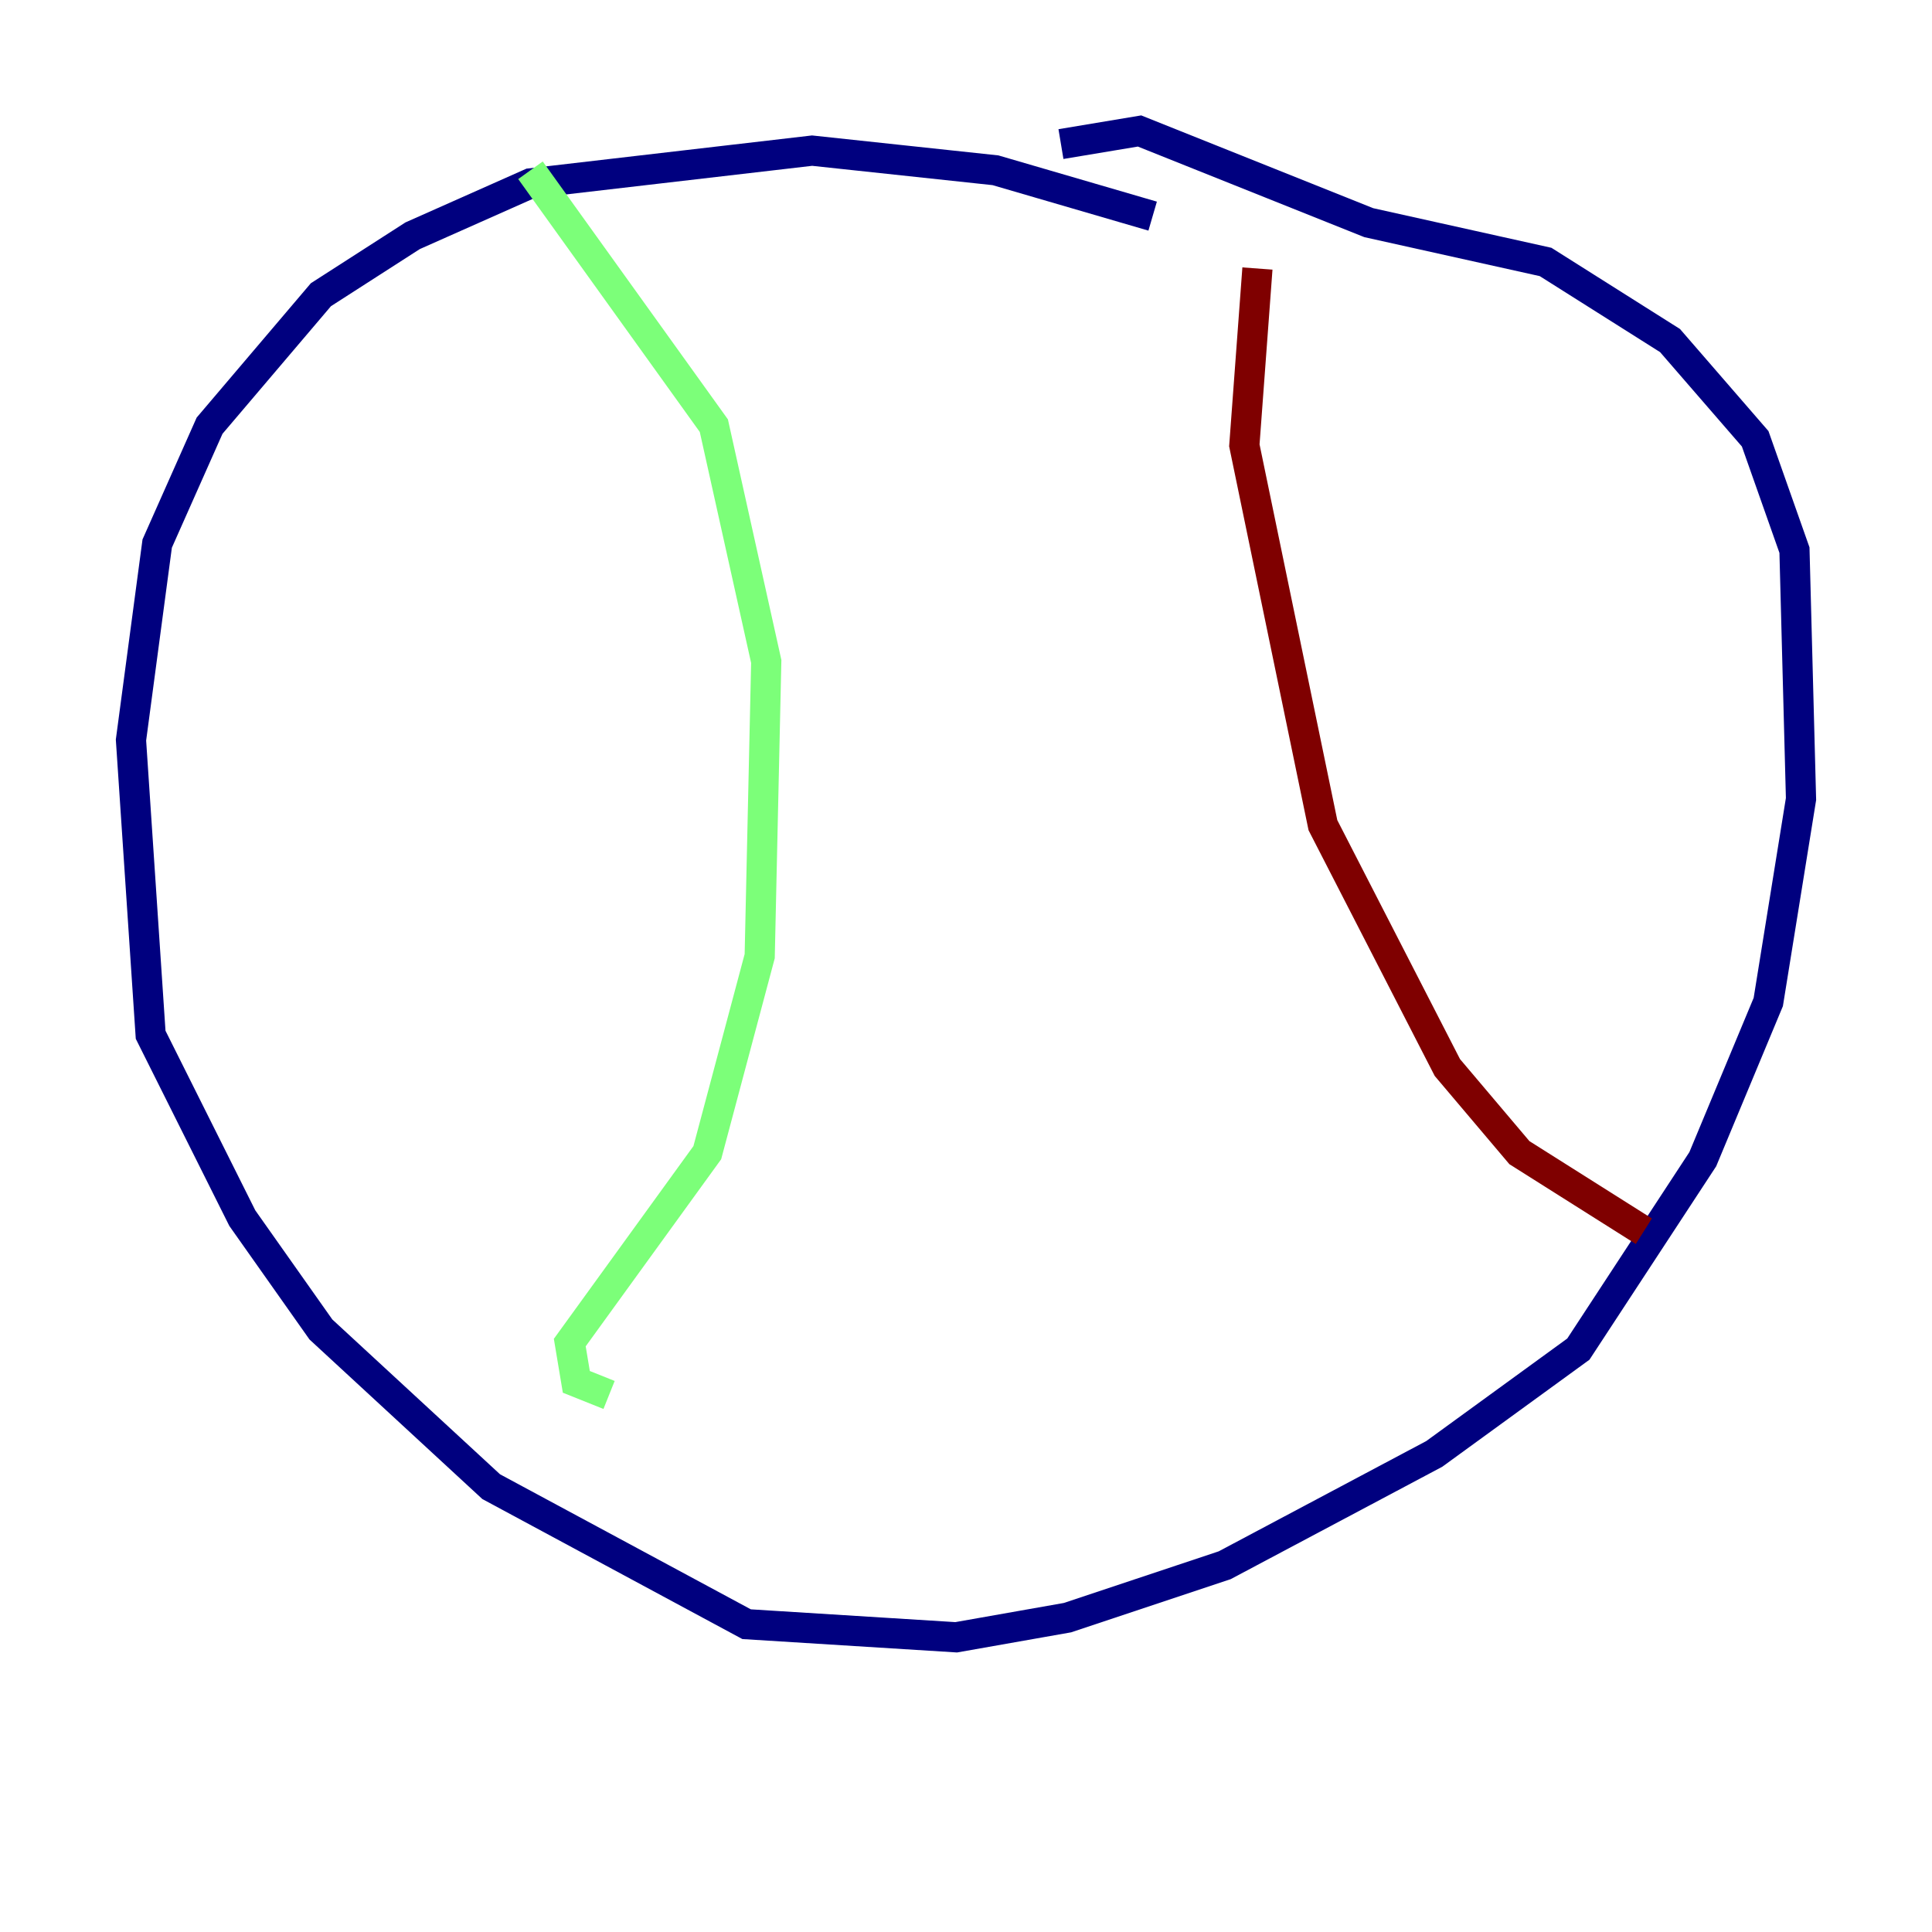 <?xml version="1.0" encoding="utf-8" ?>
<svg baseProfile="tiny" height="128" version="1.2" viewBox="0,0,128,128" width="128" xmlns="http://www.w3.org/2000/svg" xmlns:ev="http://www.w3.org/2001/xml-events" xmlns:xlink="http://www.w3.org/1999/xlink"><defs /><polyline fill="none" points="76.366,14.319 65.953,11.281 53.803,9.98 35.146,12.149 27.336,15.62 21.261,19.525 13.885,28.203 10.414,36.014 8.678,49.031 9.98,68.556 16.054,80.705 21.261,88.081 32.542,98.495 49.464,107.607 63.349,108.475 70.725,107.173 81.139,103.702 95.024,96.325 104.57,89.383 112.814,76.8 117.153,66.386 119.322,52.936 118.888,36.447 116.285,29.071 110.644,22.563 102.4,17.356 90.685,14.752 75.498,8.678 70.291,9.546" stroke="#00007f" stroke-width="2" /><polyline fill="none" points="35.146,11.281 47.295,28.203 50.766,43.824 50.332,63.349 46.861,76.366 37.749,88.949 38.183,91.552 40.352,92.42" stroke="#7cff79" stroke-width="2" /><polyline fill="none" points="83.308,17.79 82.441,29.505 87.647,54.671 95.891,70.725 100.664,76.366 108.909,81.573" stroke="#7f0000" stroke-width="2" /></svg>